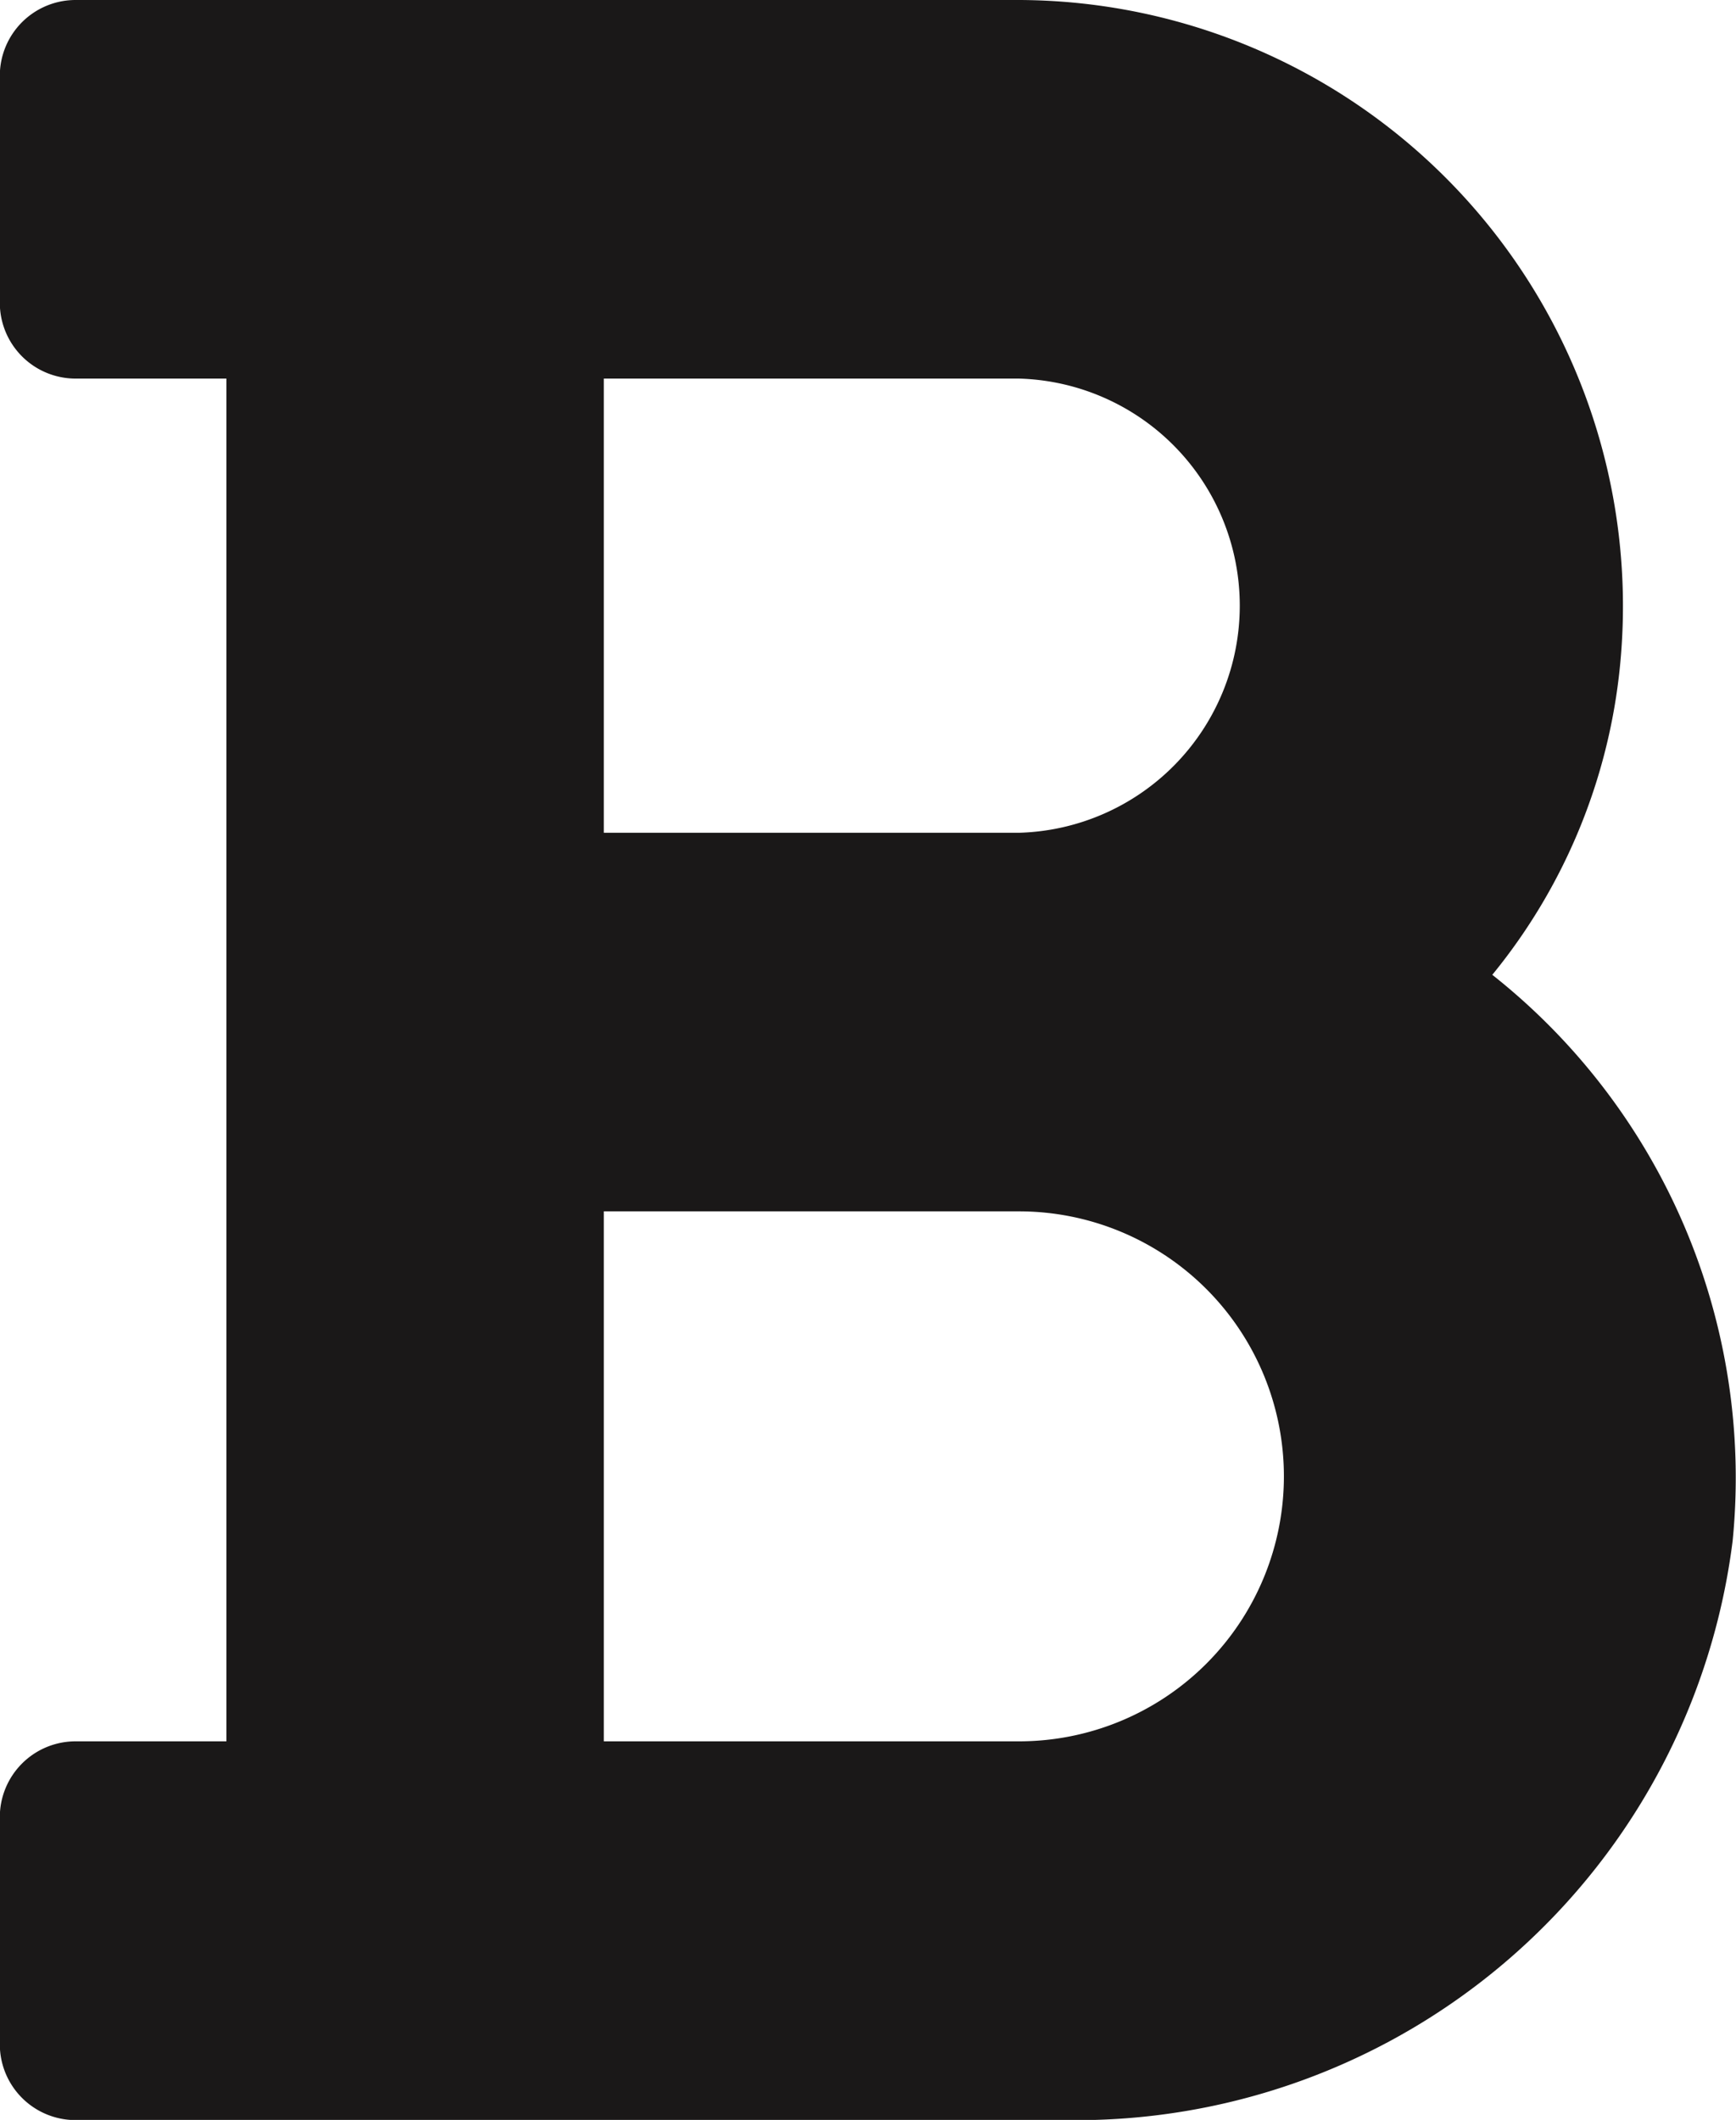 <svg xmlns="http://www.w3.org/2000/svg" width="9.83" height="12" viewBox="0 0 9.83 12">
  <path id="Bold-icon" d="M9.716,7.768a3.268,3.268,0,0,0,.723-1.747,3.431,3.431,0,0,0-3.4-3.771H1.694a.429.429,0,0,0-.429.429V3.964a.429.429,0,0,0,.429.429h.854v7.714H1.694a.429.429,0,0,0-.429.429v1.286a.429.429,0,0,0,.429.429H7.3a3.746,3.746,0,0,0,3.777-3.279A3.629,3.629,0,0,0,9.716,7.768ZM4.685,4.393H7.036a1.286,1.286,0,0,1,0,2.571H4.685Zm2.351,7.714H4.685v-3H7.036a1.5,1.5,0,0,1,0,3Z" transform="translate(-1.266 -2.25)" fill="#1a1818"/>
</svg>
